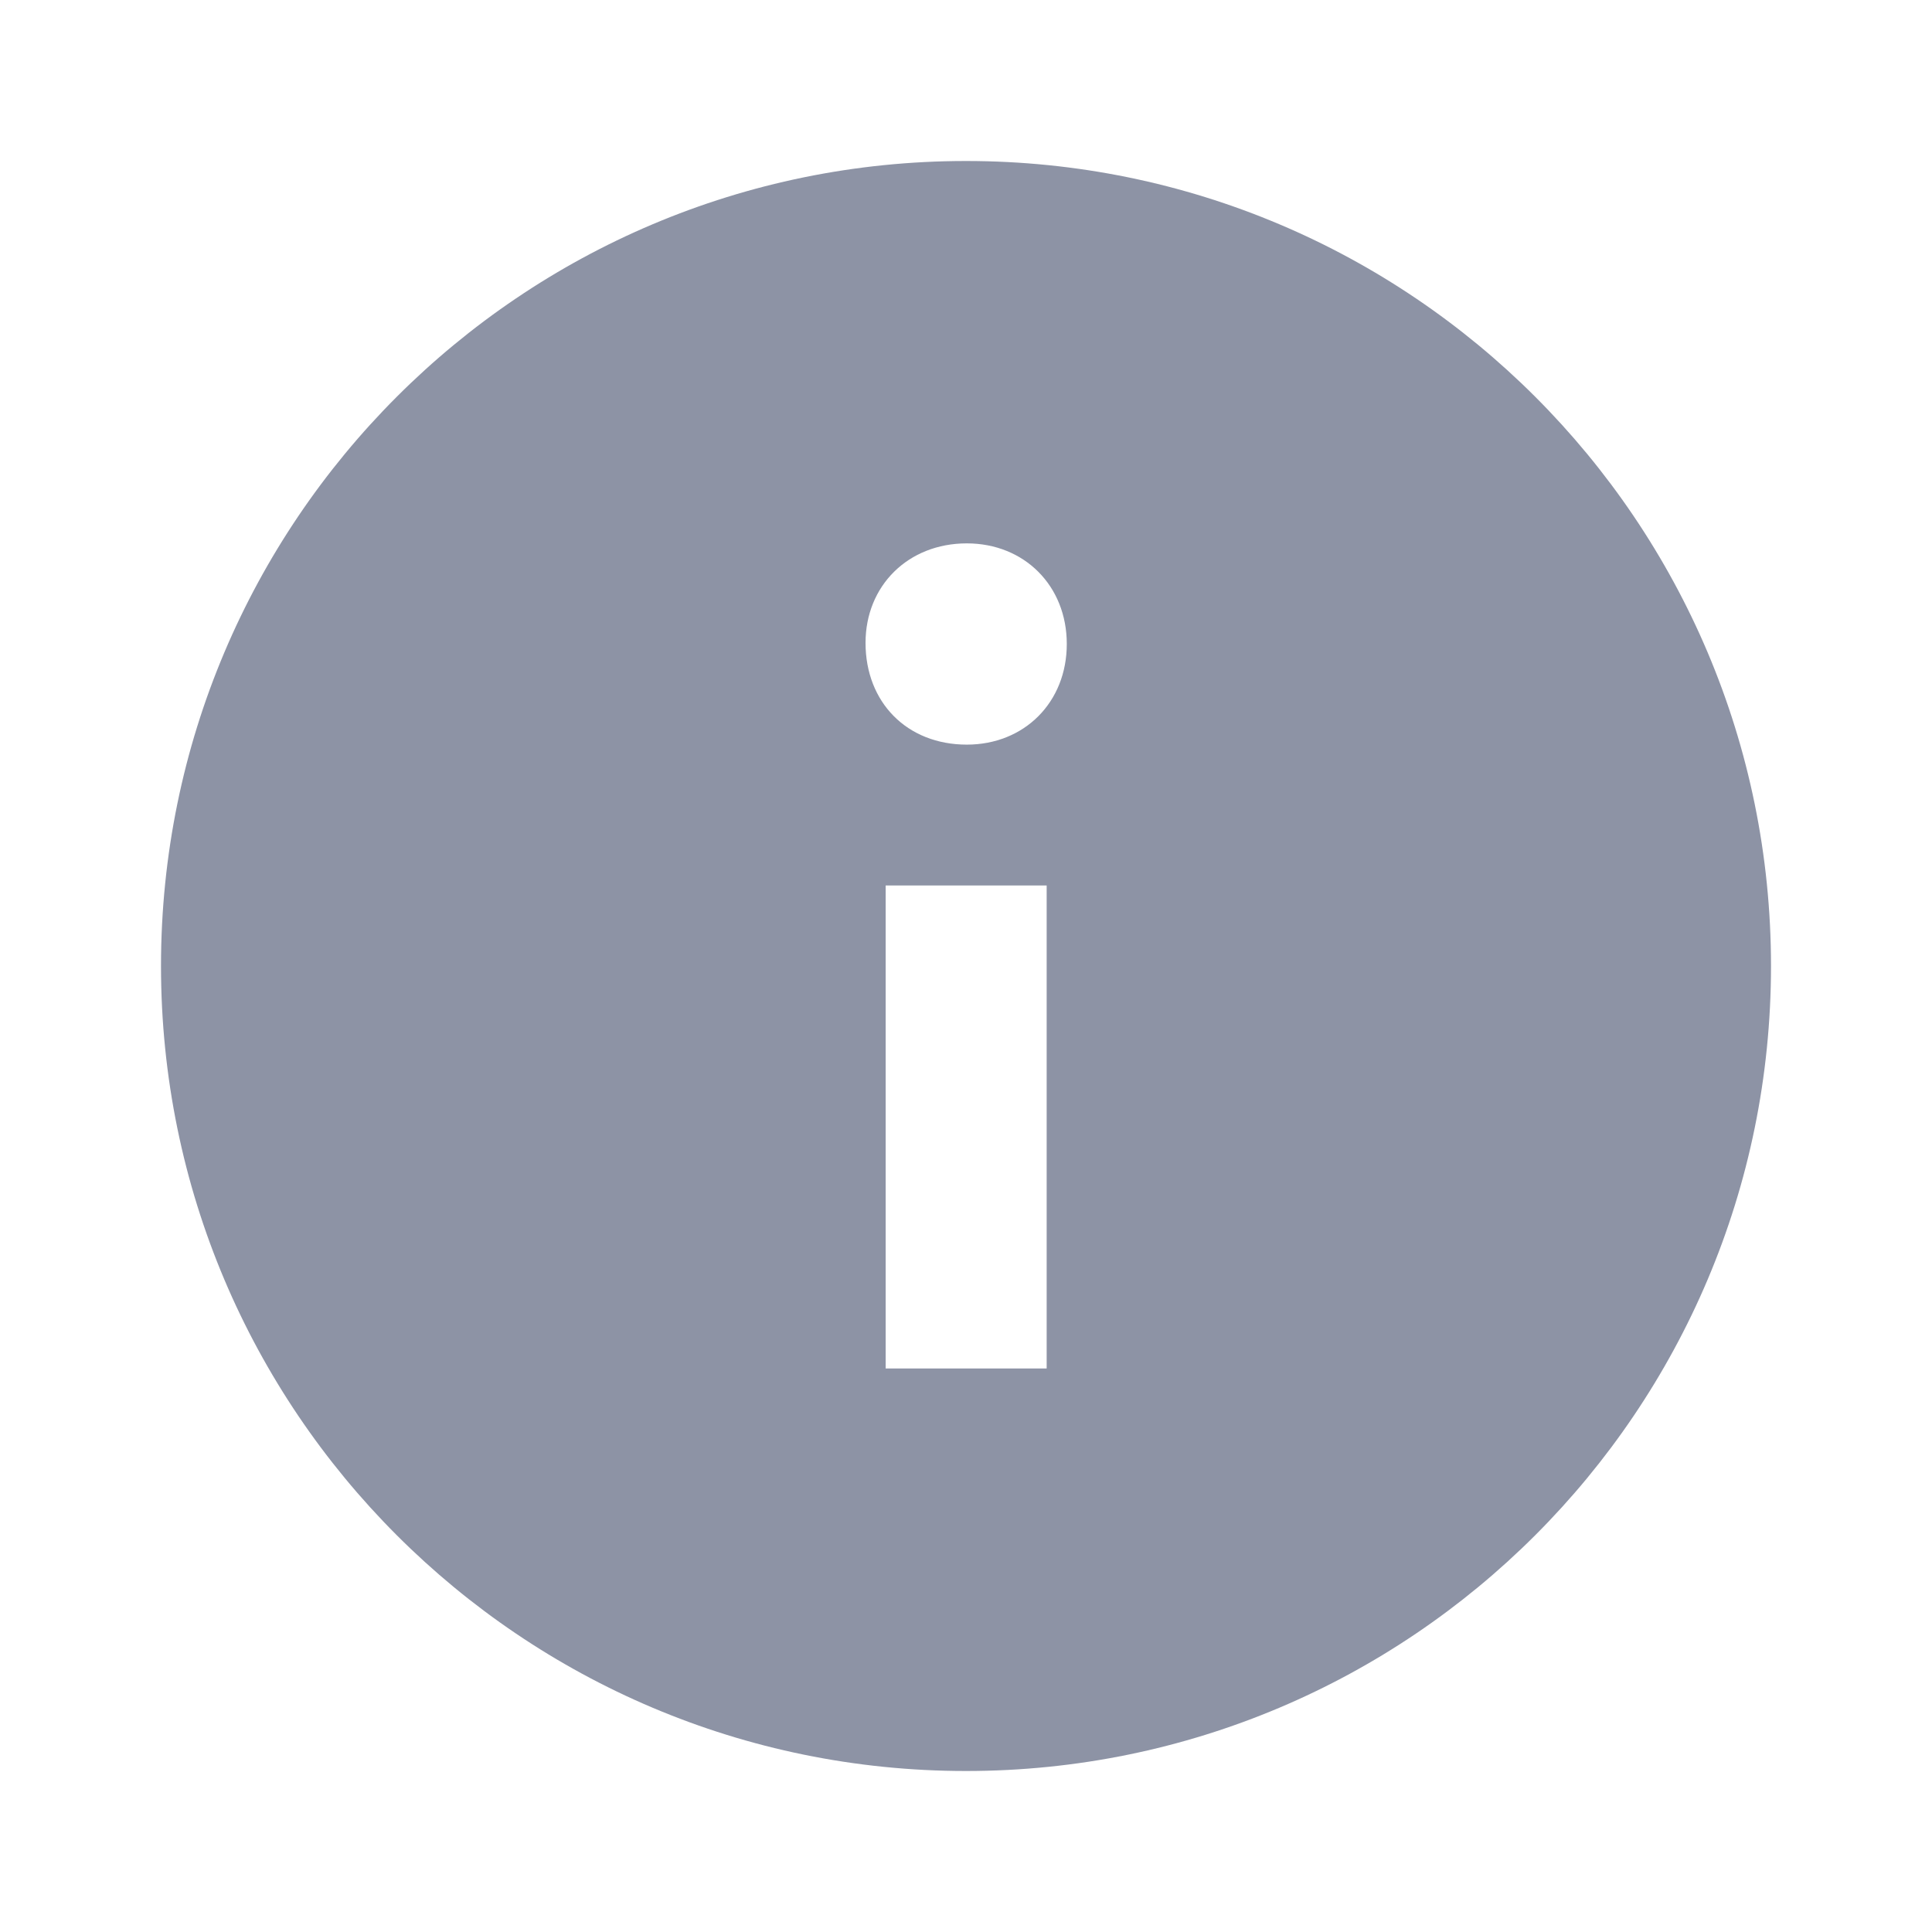 <svg width="24" height="24" viewBox="0 0 24 24" fill="none" xmlns="http://www.w3.org/2000/svg">
<path fill-rule="evenodd" clip-rule="evenodd" d="M12 2C17.523 2 22 6.477 22 12C22 17.523 17.523 22 12 22C6.477 22 2 17.523 2 12C2 6.477 6.477 2 12 2ZM13.002 11H11.002V17H13.002V11ZM12.01 6.75C11.281 6.75 10.752 7.276 10.752 7.986C10.752 8.725 11.267 9.25 12.01 9.25C12.724 9.25 13.252 8.725 13.252 8C13.252 7.276 12.724 6.75 12.01 6.75Z" fill="#8D93A5"/>
</svg>
